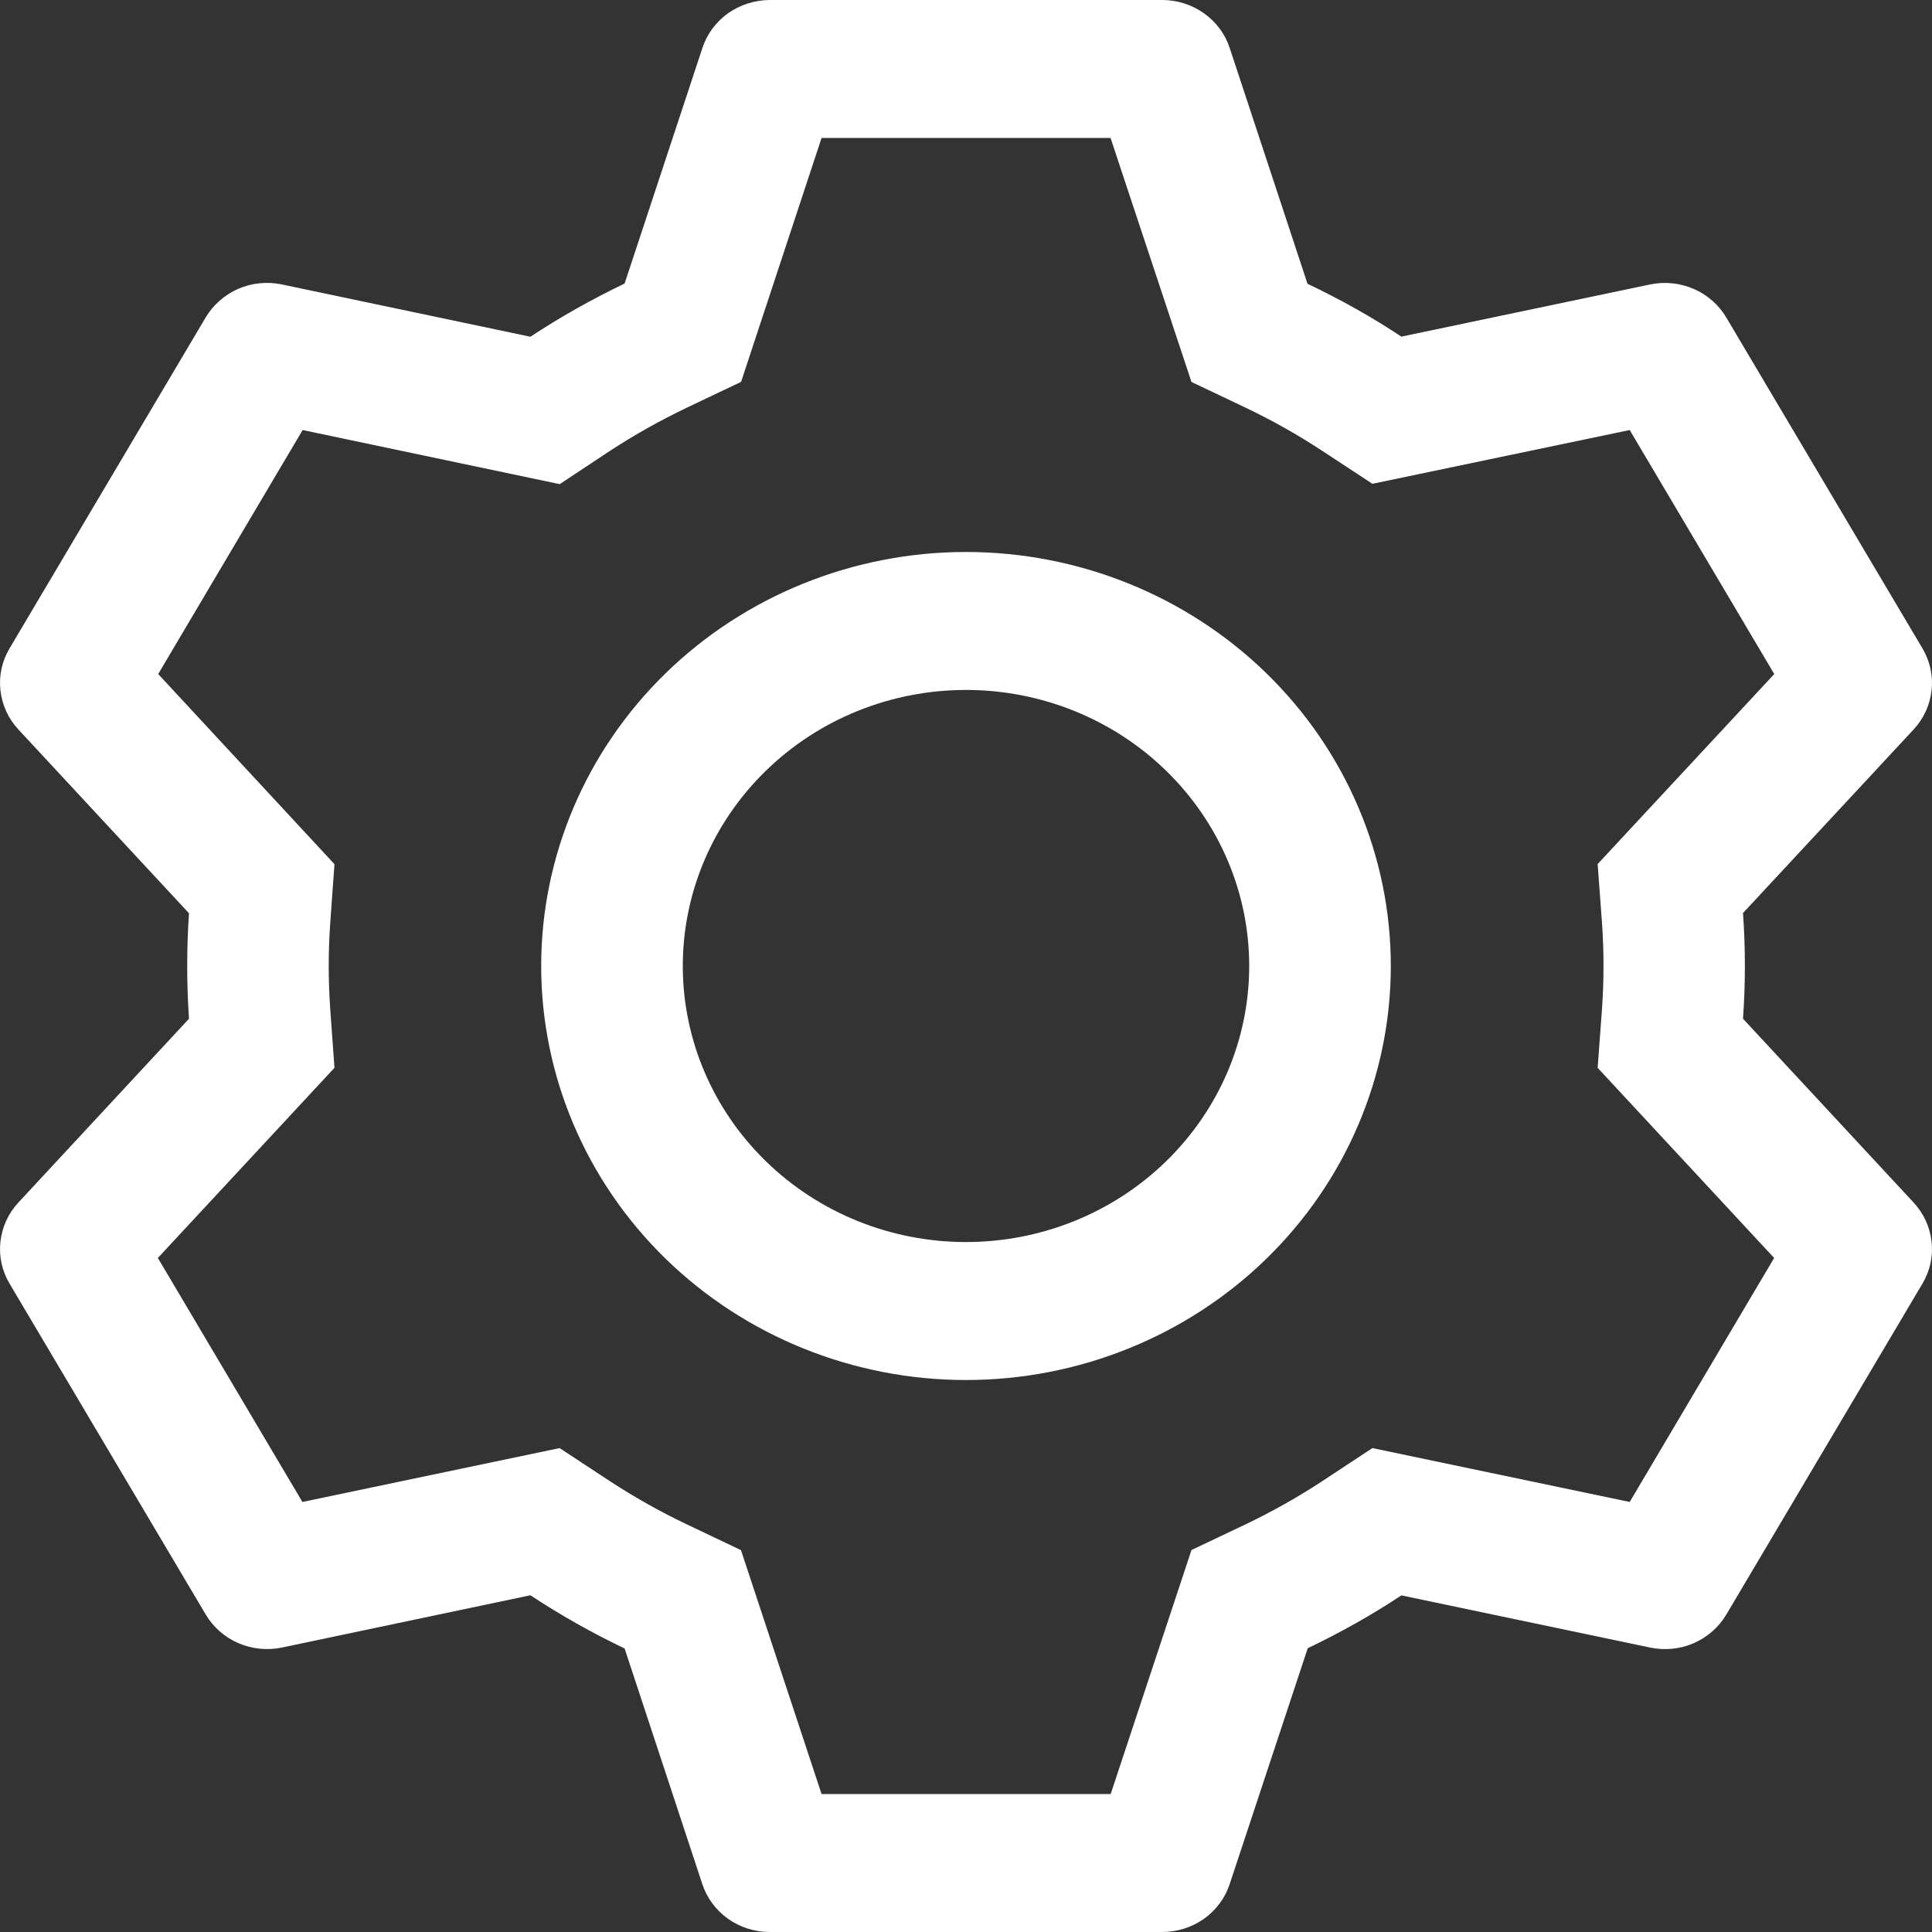 <svg width="5" height="5" viewBox="0 0 17 17" fill="none" xmlns="http://www.w3.org/2000/svg">
<rect x="0" y="0" width="17" height="17" fill="#333333" stroke="none"/>
<path d="M10.227 0C10.359 4.05063e-06 10.487 0.041 10.594 0.117C10.7 0.192 10.78 0.299 10.82 0.421L11.505 2.497C11.793 2.634 12.069 2.788 12.331 2.962L14.519 2.503C14.648 2.476 14.783 2.49 14.903 2.542C15.024 2.594 15.124 2.683 15.19 2.794L16.917 5.707C16.983 5.819 17.011 5.948 16.996 6.075C16.982 6.203 16.927 6.324 16.838 6.419L15.337 8.034C15.359 8.343 15.359 8.654 15.337 8.964L16.838 10.581C16.927 10.677 16.982 10.797 16.996 10.925C17.011 11.053 16.983 11.181 16.917 11.293L15.19 14.207C15.124 14.318 15.024 14.406 14.903 14.459C14.783 14.511 14.648 14.524 14.519 14.497L12.331 14.038C12.07 14.211 11.793 14.366 11.507 14.503L10.82 16.579C10.78 16.701 10.7 16.808 10.594 16.884C10.487 16.959 10.359 17 10.227 17H6.773C6.641 17 6.513 16.959 6.406 16.884C6.3 16.808 6.22 16.701 6.18 16.579L5.496 14.505C5.209 14.368 4.932 14.212 4.667 14.037L2.481 14.497C2.352 14.524 2.217 14.51 2.097 14.458C1.976 14.406 1.876 14.317 1.81 14.206L0.083 11.293C0.017 11.181 -0.011 11.053 0.004 10.925C0.018 10.797 0.073 10.677 0.162 10.581L1.663 8.964C1.642 8.655 1.642 8.345 1.663 8.036L0.162 6.419C0.073 6.324 0.018 6.203 0.004 6.075C-0.011 5.948 0.017 5.819 0.083 5.707L1.81 2.793C1.876 2.682 1.977 2.594 2.097 2.541C2.217 2.489 2.352 2.476 2.481 2.503L4.667 2.963C4.931 2.789 5.208 2.633 5.496 2.495L6.181 0.421C6.221 0.299 6.3 0.193 6.406 0.117C6.512 0.042 6.64 0.001 6.772 0H10.226H10.227ZM9.771 1.214H7.229L6.521 3.36L6.044 3.587C5.81 3.699 5.583 3.826 5.366 3.968L4.925 4.26L2.663 3.784L1.392 5.931L2.943 7.604L2.906 8.119C2.888 8.373 2.888 8.627 2.906 8.881L2.943 9.396L1.389 11.069L2.661 13.216L4.924 12.742L5.365 13.032C5.582 13.174 5.808 13.301 6.043 13.413L6.52 13.64L7.229 15.786H9.773L10.484 13.639L10.96 13.413C11.194 13.301 11.42 13.174 11.636 13.032L12.076 12.742L14.34 13.216L15.611 11.069L14.058 9.396L14.096 8.881C14.114 8.627 14.114 8.372 14.096 8.117L14.058 7.603L15.612 5.931L14.34 3.784L12.076 4.257L11.636 3.968C11.42 3.826 11.194 3.699 10.96 3.587L10.484 3.361L9.772 1.214H9.771ZM8.5 4.857C9.491 4.857 10.442 5.241 11.143 5.924C11.844 6.607 12.238 7.534 12.238 8.5C12.238 9.466 11.844 10.393 11.143 11.076C10.442 11.759 9.491 12.143 8.5 12.143C7.509 12.143 6.558 11.759 5.857 11.076C5.156 10.393 4.762 9.466 4.762 8.5C4.762 7.534 5.156 6.607 5.857 5.924C6.558 5.241 7.509 4.857 8.5 4.857ZM8.5 6.071C7.839 6.071 7.205 6.327 6.738 6.783C6.271 7.238 6.008 7.856 6.008 8.5C6.008 9.144 6.271 9.762 6.738 10.217C7.205 10.673 7.839 10.929 8.5 10.929C9.161 10.929 9.795 10.673 10.262 10.217C10.729 9.762 10.992 9.144 10.992 8.5C10.992 7.856 10.729 7.238 10.262 6.783C9.795 6.327 9.161 6.071 8.5 6.071Z" fill="white"/>
</svg>
